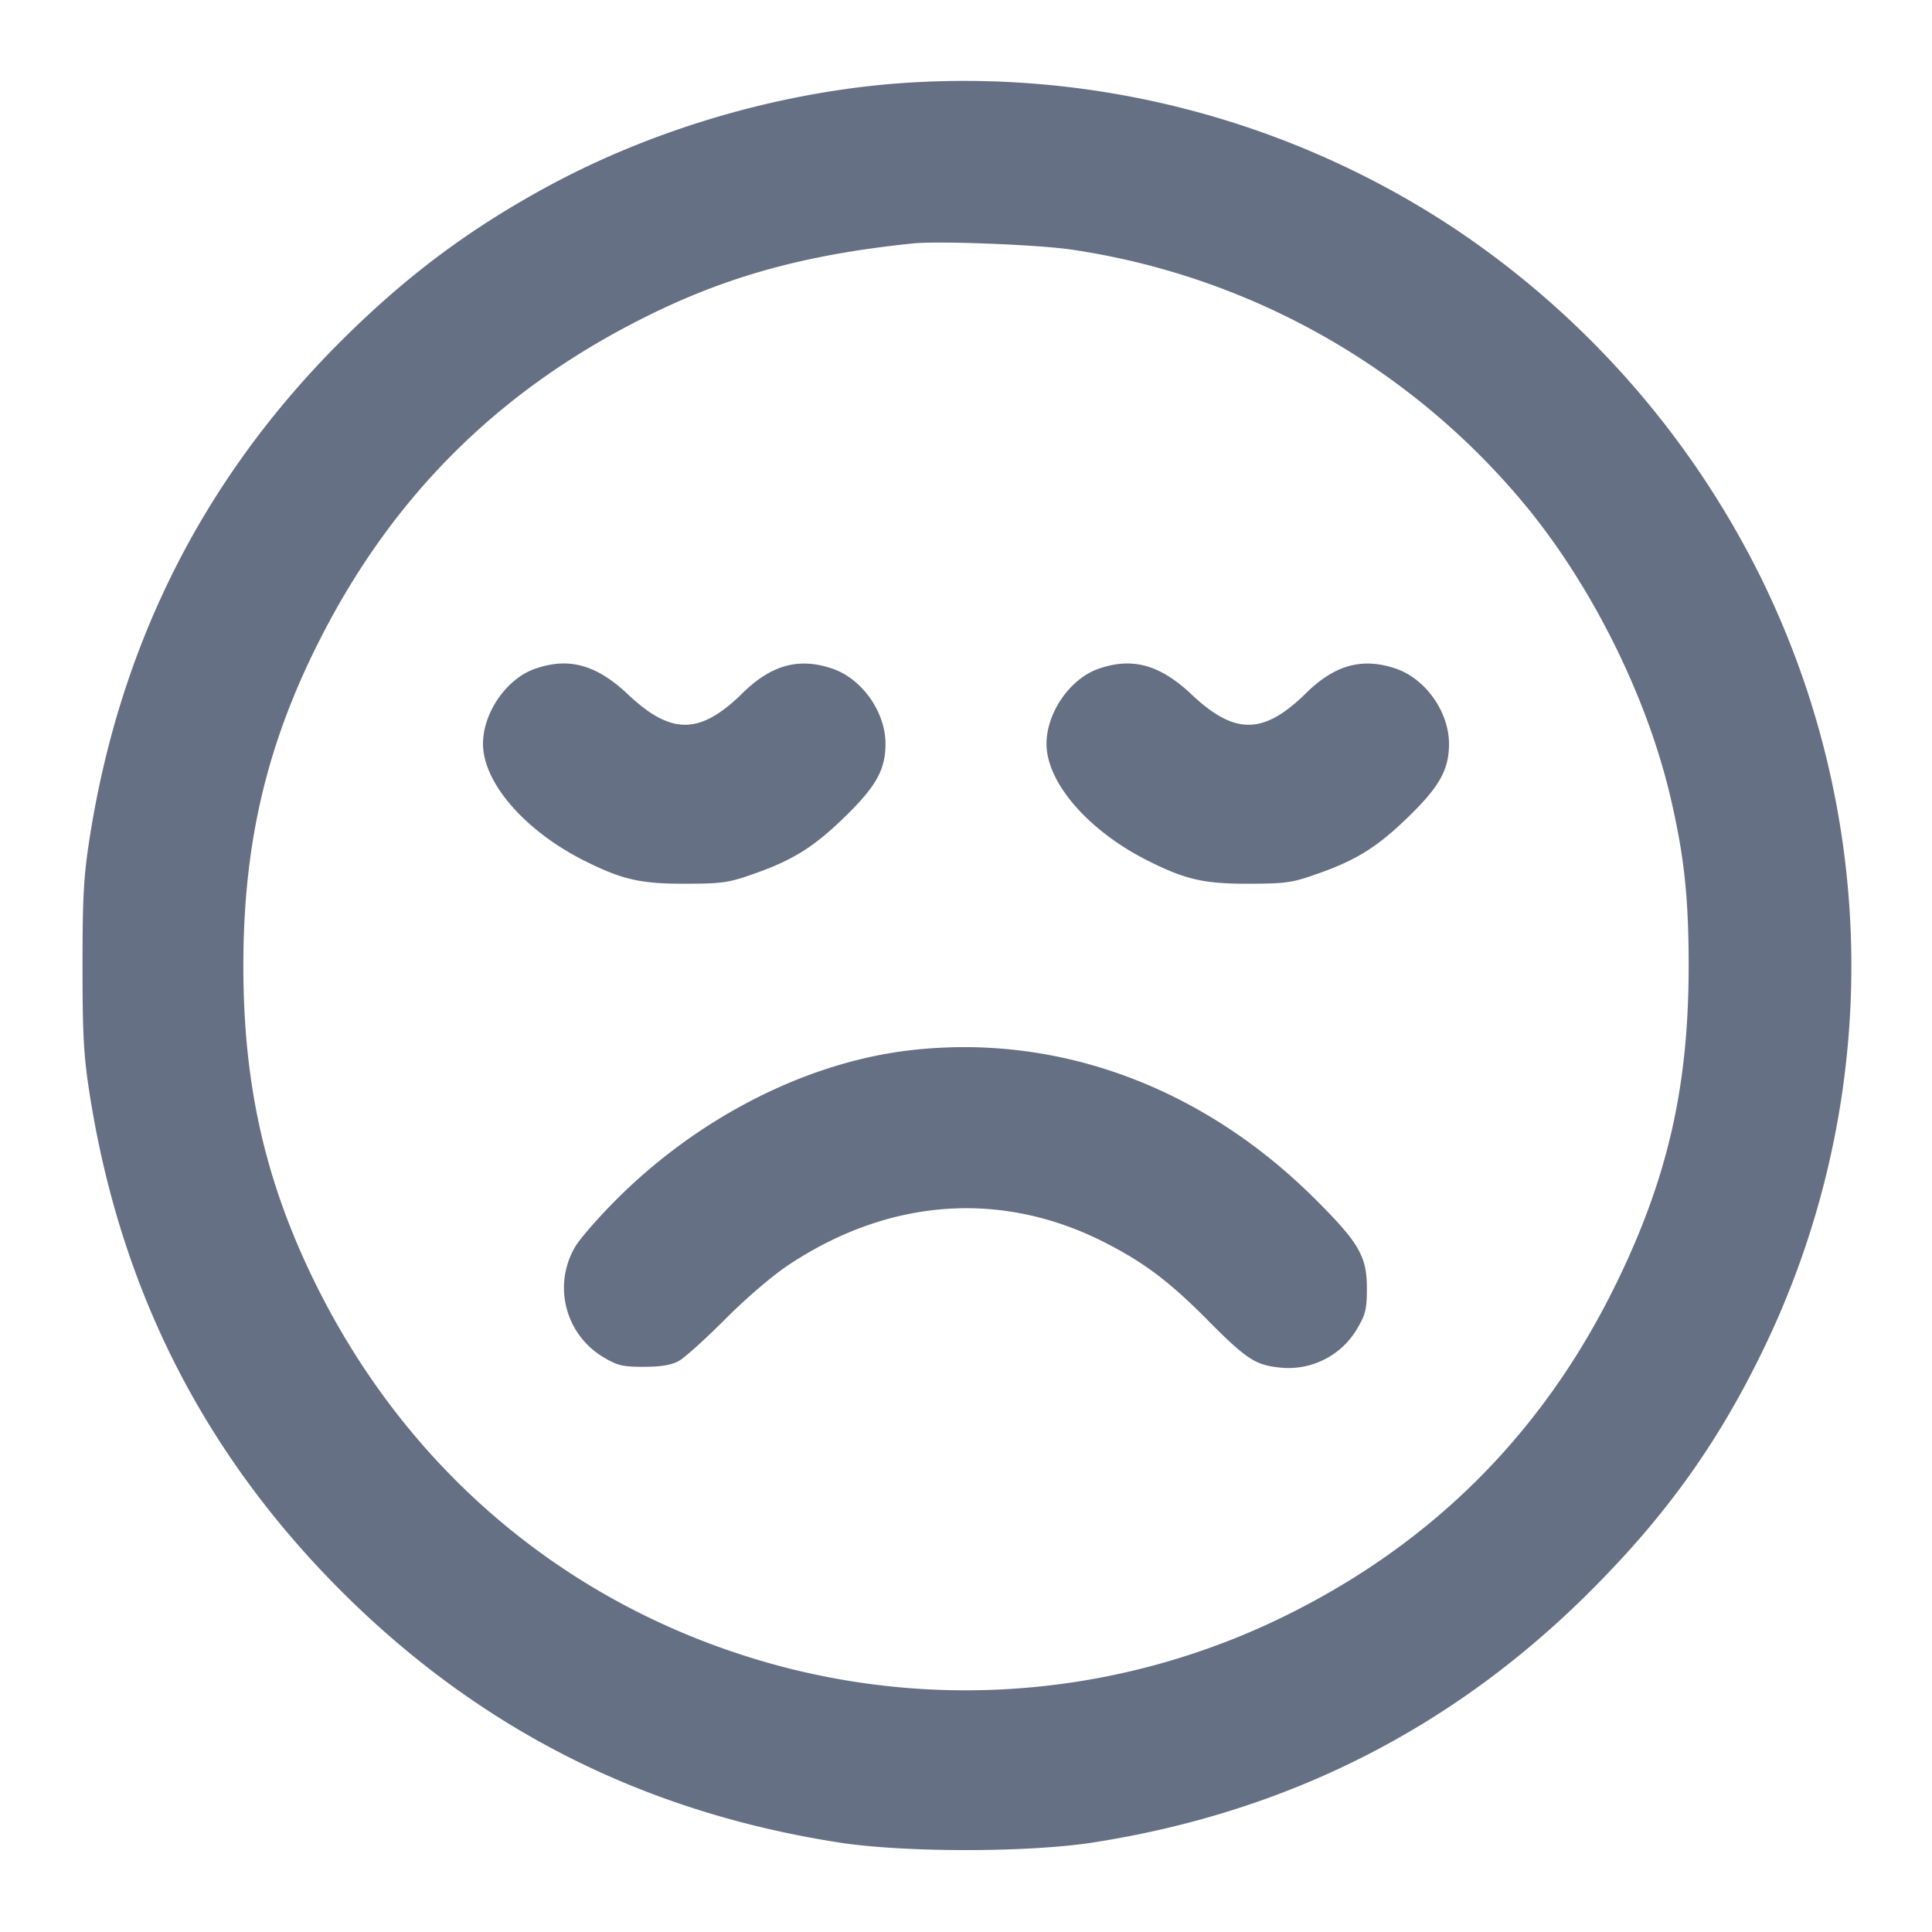 <svg width="24" height="24" fill="none" xmlns="http://www.w3.org/2000/svg"><path d="M11.041 1.045c-1.47.13-2.98.585-4.26 1.283-.985.538-1.77 1.13-2.583 1.947-1.682 1.693-2.712 3.742-3.086 6.145-.073.467-.087.73-.087 1.58 0 .85.014 1.113.087 1.58.378 2.425 1.41 4.467 3.125 6.183 1.716 1.715 3.758 2.747 6.183 3.125.809.126 2.351.126 3.16 0 2.413-.376 4.471-1.417 6.181-3.127.923-.923 1.563-1.811 2.116-2.941a10.92 10.92 0 0 0 0-9.64 11.163 11.163 0 0 0-3.826-4.353 11.032 11.032 0 0 0-7.01-1.782m2.279 2.057a9.023 9.023 0 0 1 5.664 3.218c.816 1.005 1.483 2.358 1.771 3.6.167.718.222 1.229.222 2.08 0 1.511-.264 2.654-.917 3.98-.896 1.818-2.252 3.179-4.067 4.079a8.986 8.986 0 0 1-6.453.597C7.08 19.955 5.103 18.309 3.946 16c-.642-1.283-.923-2.498-.923-4 0-1.502.281-2.717.923-4 .91-1.819 2.235-3.143 4.056-4.055 1.025-.514 2.001-.783 3.338-.921.324-.033 1.573.016 1.98.078M6.643 8.309C6.291 8.433 6 8.854 6 9.24c0 .483.521 1.083 1.265 1.455.466.233.694.285 1.255.283.455-.001.532-.012.85-.125.492-.173.755-.341 1.153-.733.365-.36.477-.566.477-.88 0-.396-.291-.808-.66-.934-.414-.141-.757-.048-1.113.302-.531.522-.888.526-1.427.017-.393-.37-.737-.464-1.157-.316m7 0c-.352.124-.643.545-.643.931 0 .483.521 1.083 1.265 1.455.466.233.694.285 1.255.283.455-.001.532-.012.85-.125.492-.173.755-.341 1.153-.733.365-.36.477-.566.477-.88 0-.396-.291-.808-.66-.934-.414-.141-.757-.048-1.113.302-.531.522-.888.526-1.427.017-.393-.37-.737-.464-1.157-.316m-2.329 4.737c-1.278.146-2.613.82-3.636 1.834-.233.231-.473.505-.533.608a1.003 1.003 0 0 0 .363 1.379c.165.097.234.113.492.112.209 0 .339-.022.43-.071.072-.039.333-.274.58-.522.27-.27.589-.543.797-.68 1.253-.827 2.651-.922 3.93-.265.481.246.8.488 1.27.963.474.478.588.553.888.584a.99.99 0 0 0 .972-.496c.097-.165.113-.235.113-.492 0-.396-.101-.567-.658-1.12-1.399-1.387-3.189-2.043-5.008-1.834" fill="#667085" fill-rule="evenodd"/></svg>